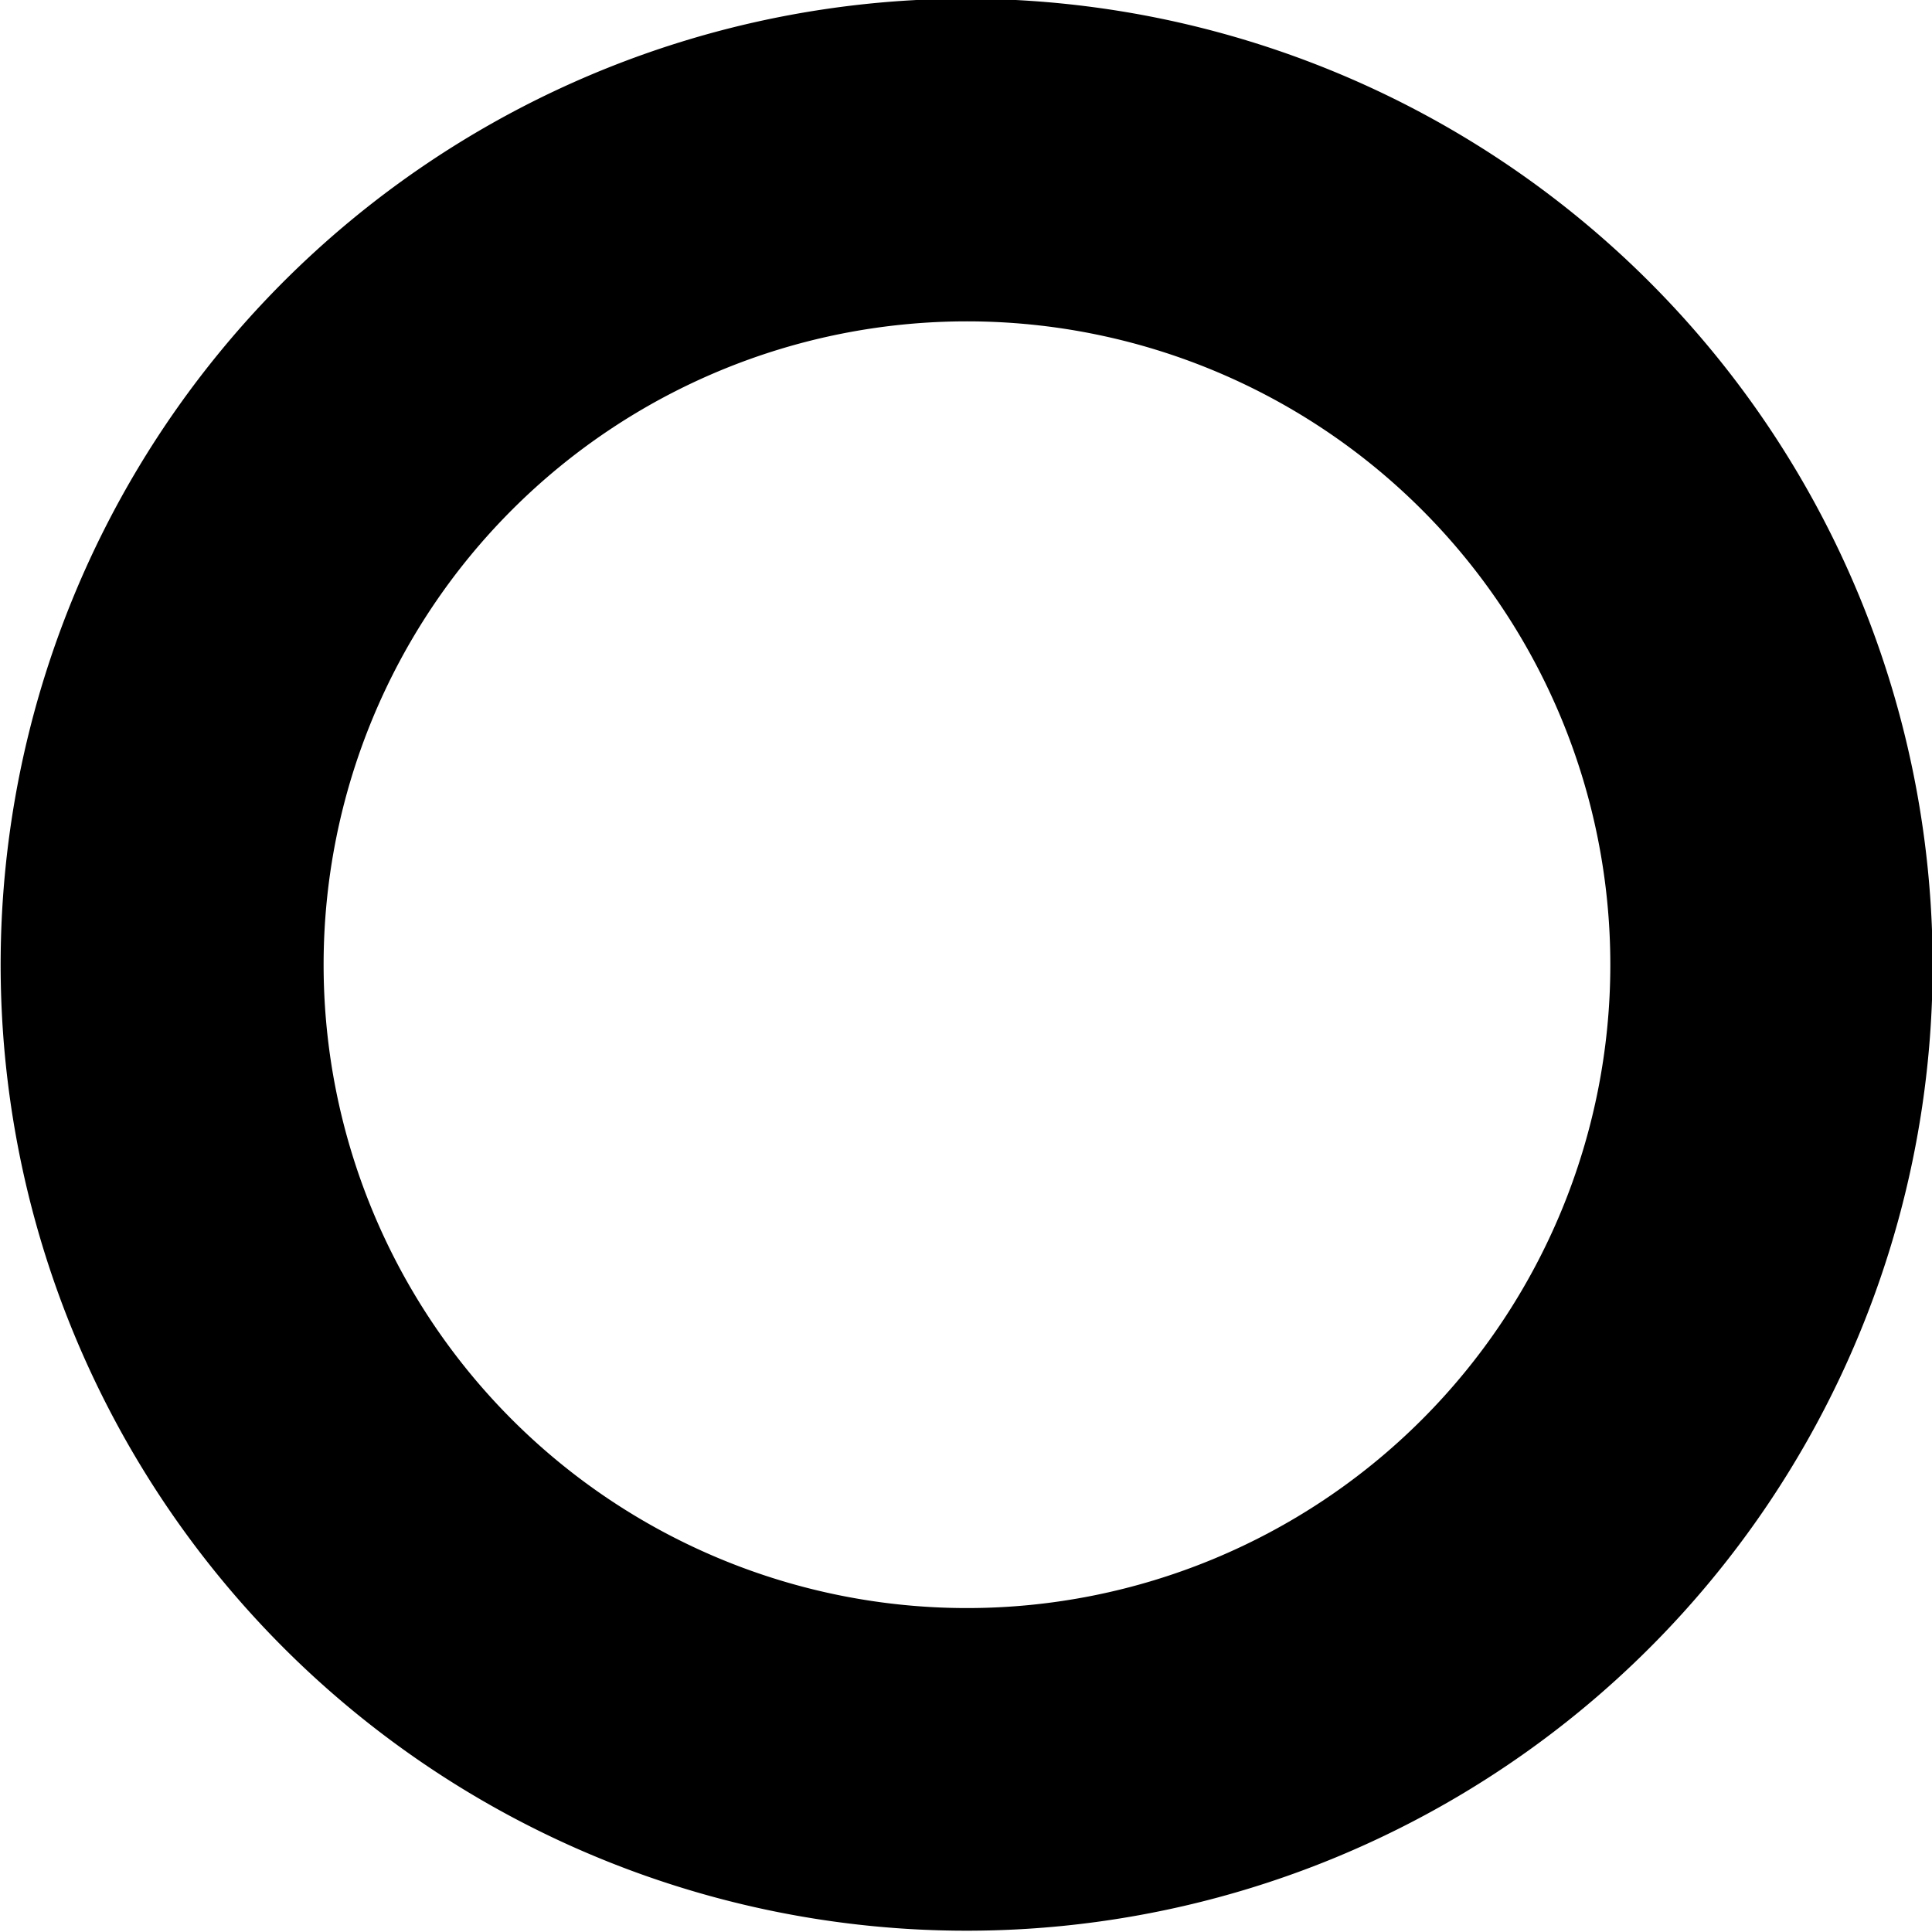 <svg xmlns="http://www.w3.org/2000/svg" width="5.988" height="5.988" viewBox="0 0 5.988 5.988"><title>le-shine</title><g id="Layer_2" data-name="Layer 2"><path d="M2.997.996A1.994,1.994,0,1,1,1.003,2.99,1.994,1.994,0,0,1,2.997.996m0-1A2.994,2.994,0,1,0,5.99,2.99,2.997,2.997,0,0,0,2.997-.004Z"/></g></svg>